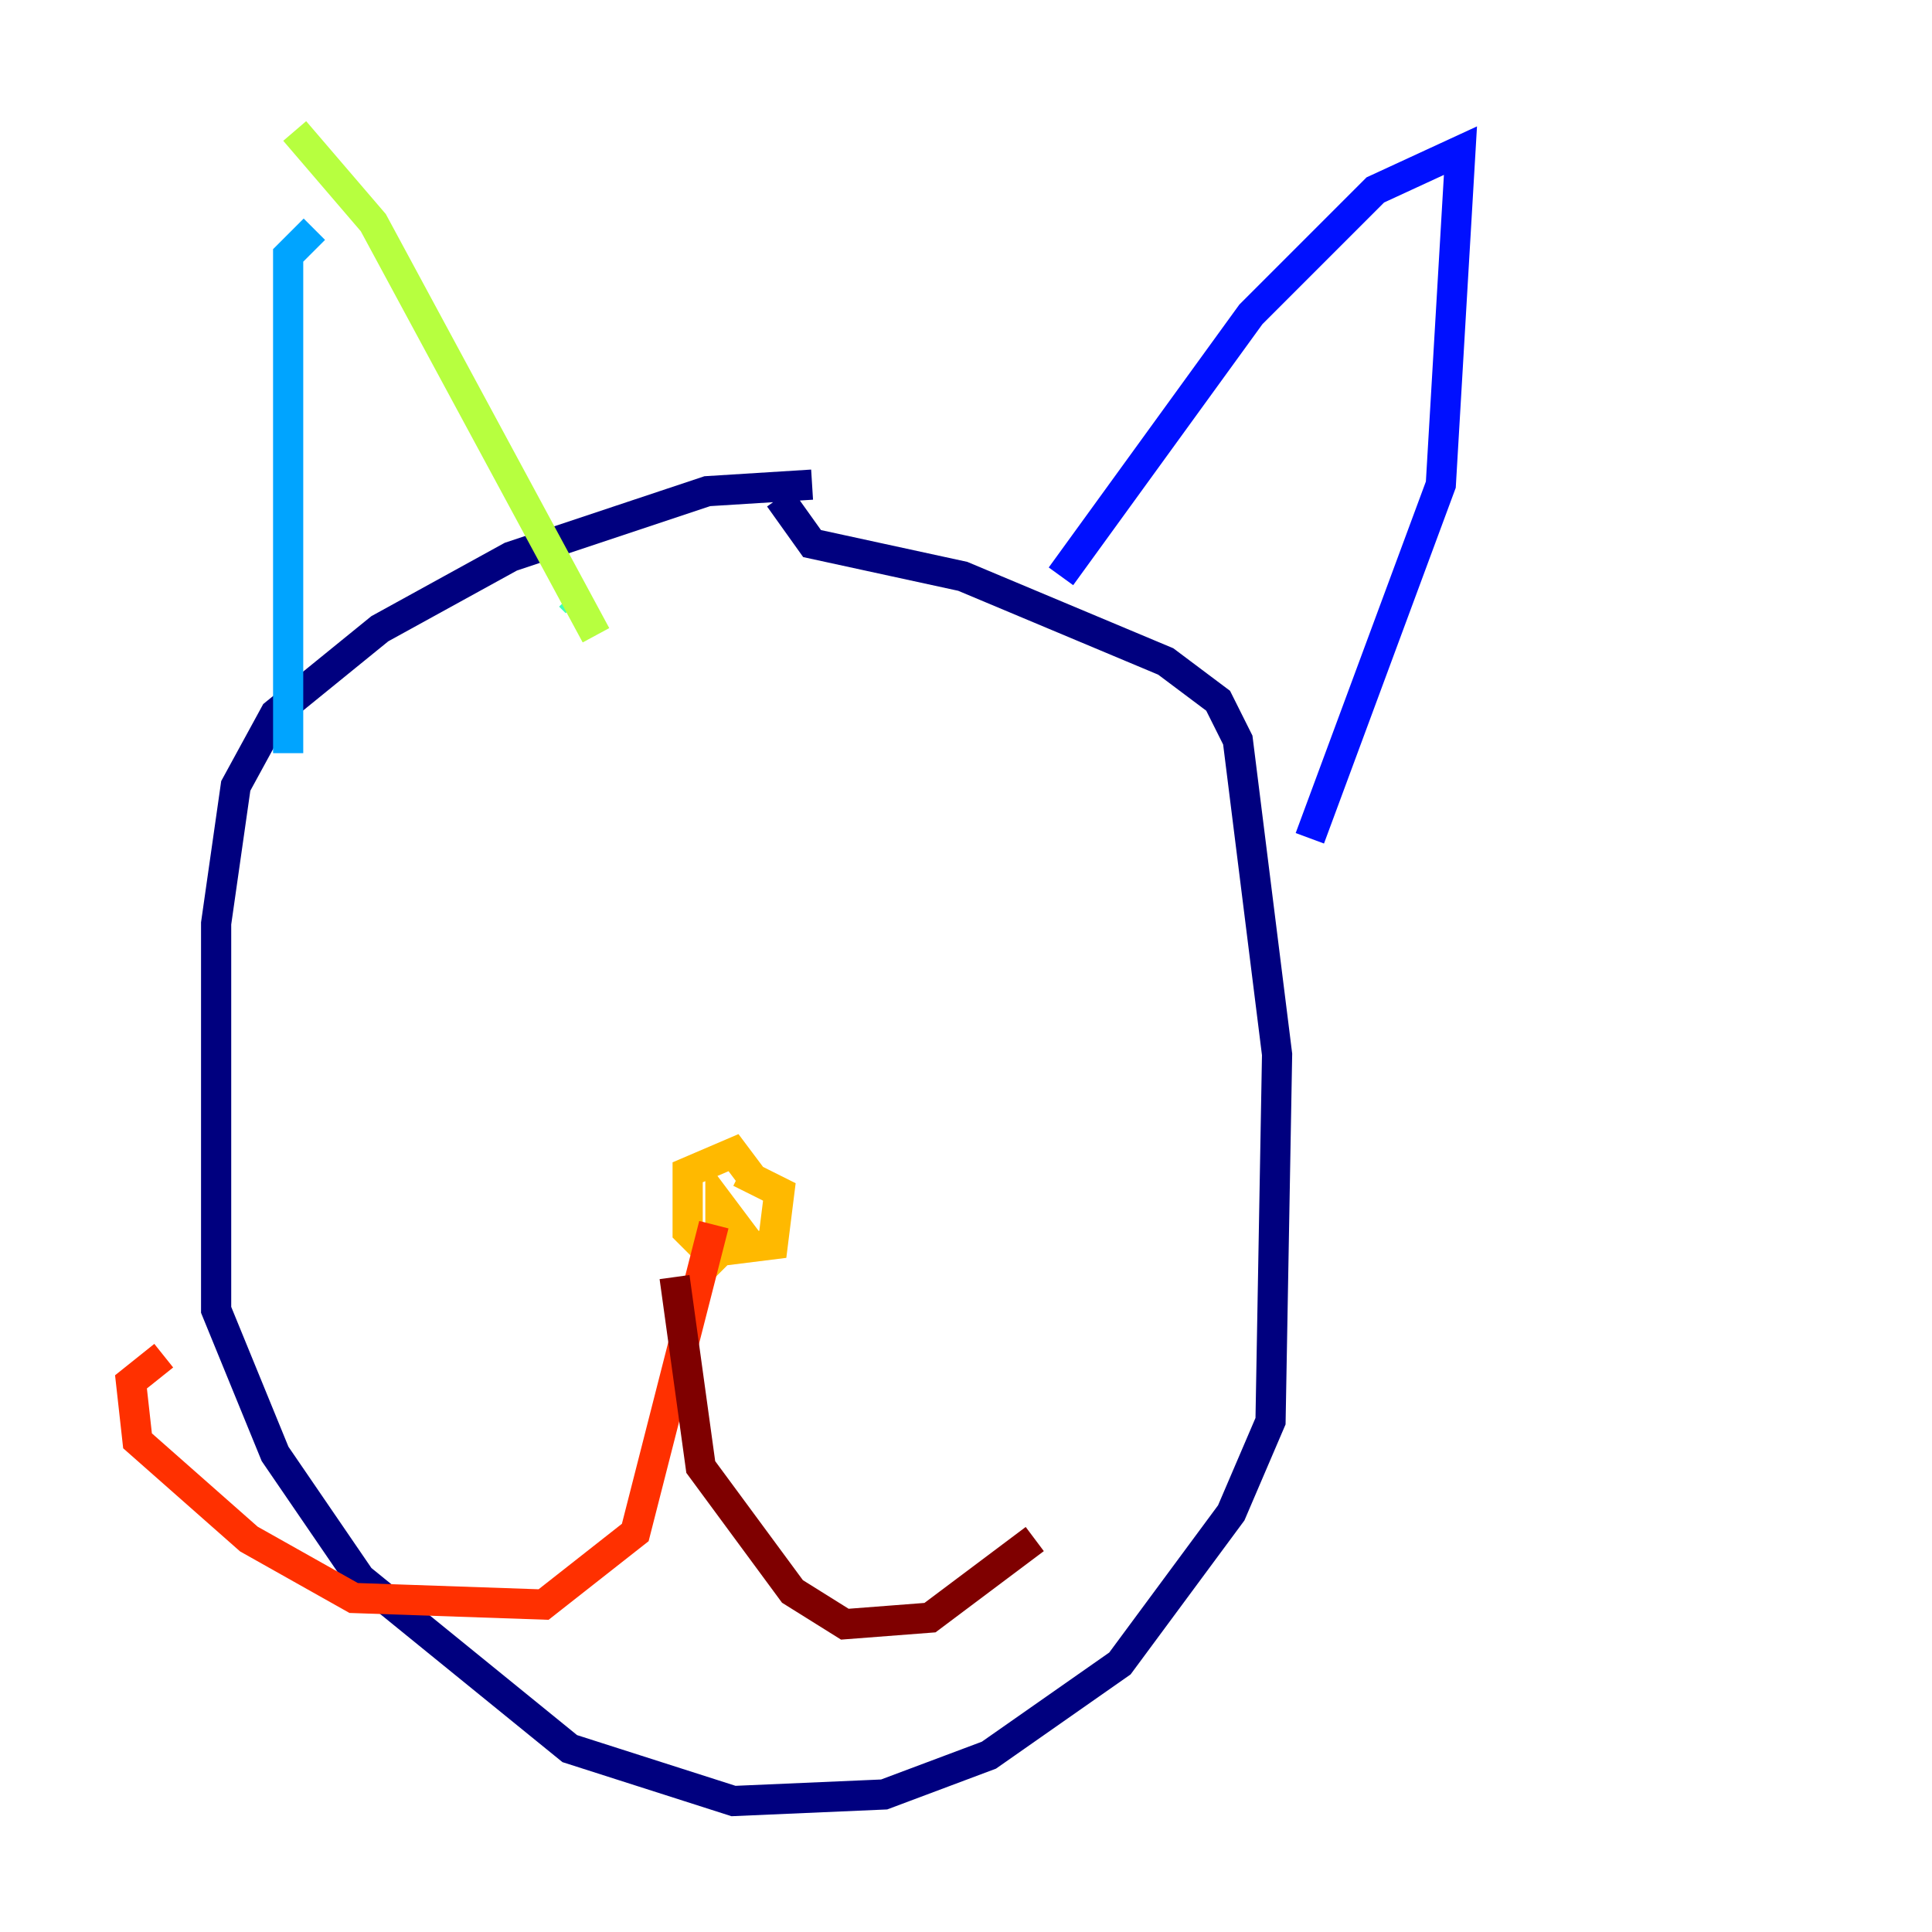 <?xml version="1.0" encoding="utf-8" ?>
<svg baseProfile="tiny" height="128" version="1.2" viewBox="0,0,128,128" width="128" xmlns="http://www.w3.org/2000/svg" xmlns:ev="http://www.w3.org/2001/xml-events" xmlns:xlink="http://www.w3.org/1999/xlink"><defs /><polyline fill="none" points="53.803,32.108 46.861,32.542 33.844,36.881 25.166,41.654 18.224,47.295 15.62,52.068 14.319,61.18 14.319,86.78 18.224,96.325 23.864,104.57 37.749,115.851 48.597,119.322 58.576,118.888 65.519,116.285 74.197,110.21 81.573,100.231 84.176,94.156 84.61,69.858 82.007,49.031 80.705,46.427 77.234,43.824 63.783,38.183 53.803,36.014 51.634,32.976" stroke="#00007f" stroke-width="2" /><polyline fill="none" points="70.291,38.183 82.875,20.827 91.119,12.583 96.759,9.98 95.458,32.108 86.78,55.539" stroke="#0010ff" stroke-width="2" /><polyline fill="none" points="19.091,49.898 19.091,16.922 20.827,15.186" stroke="#00a4ff" stroke-width="2" /><polyline fill="none" points="37.749,39.485 38.183,39.919" stroke="#3fffb7" stroke-width="2" /><polyline fill="none" points="19.525,8.678 24.732,14.752 39.485,42.088" stroke="#b7ff3f" stroke-width="2" /><polyline fill="none" points="49.898,78.102 48.597,76.366 45.559,77.668 45.559,81.573 47.295,83.308 49.031,81.573 47.729,79.837 47.729,82.875 51.2,82.441 51.634,78.969 49.031,77.668" stroke="#ffb900" stroke-width="2" /><polyline fill="none" points="47.295,81.139 42.088,101.532 36.014,106.305 23.43,105.871 16.488,101.966 9.112,95.458 8.678,91.552 10.848,89.817" stroke="#ff3000" stroke-width="2" /><polyline fill="none" points="44.691,84.61 46.427,97.193 52.502,105.437 55.973,107.607 61.614,107.173 68.556,101.966" stroke="#7f0000" stroke-width="2" /></svg>